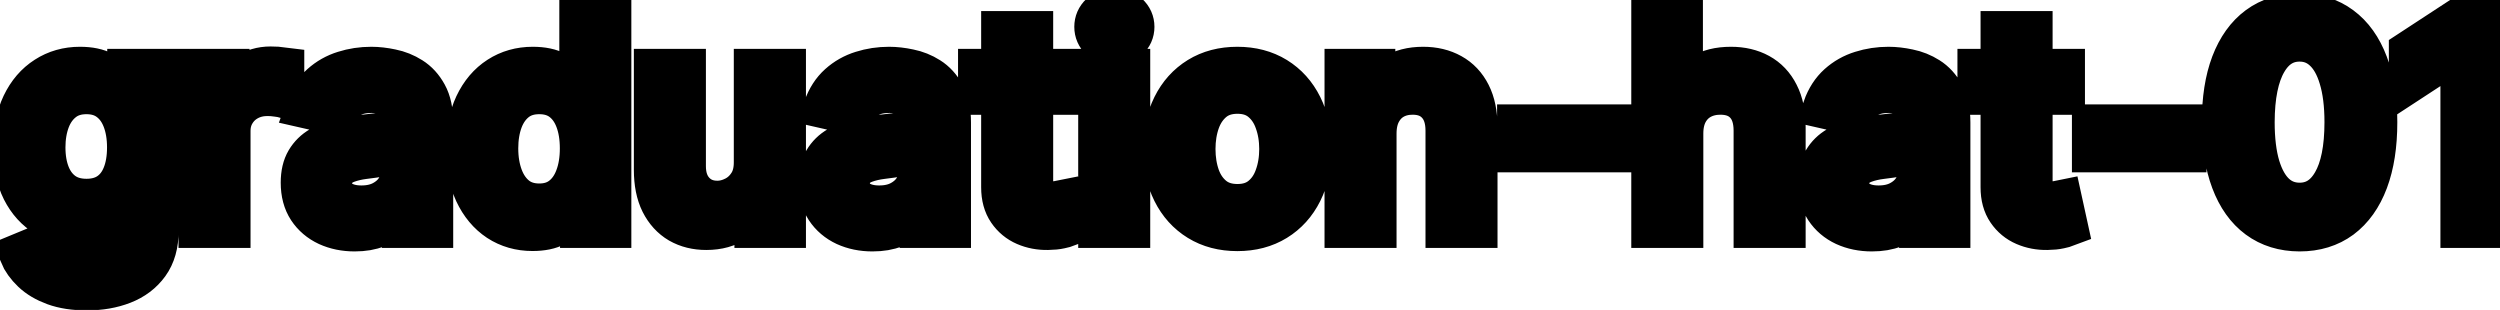 <svg viewBox="0 0 121 15" fill="none" stroke-width="2" stroke="currentColor" aria-hidden="true">
  <path d="M4.201 14.023C3.594 14.023 3.072 13.943 2.635 13.784C2.201 13.625 1.846 13.415 1.571 13.153C1.296 12.891 1.09 12.604 0.955 12.293L2.232 11.766C2.322 11.912 2.441 12.066 2.59 12.228C2.743 12.394 2.948 12.535 3.207 12.651C3.469 12.767 3.805 12.825 4.216 12.825C4.779 12.825 5.245 12.687 5.613 12.412C5.981 12.14 6.165 11.706 6.165 11.109V9.608H6.07C5.981 9.77 5.852 9.951 5.683 10.15C5.517 10.349 5.288 10.521 4.996 10.667C4.705 10.813 4.325 10.886 3.858 10.886C3.255 10.886 2.711 10.745 2.227 10.463C1.747 10.178 1.366 9.759 1.084 9.205C0.805 8.648 0.666 7.964 0.666 7.152C0.666 6.34 0.804 5.644 1.079 5.064C1.357 4.484 1.738 4.04 2.222 3.732C2.706 3.42 3.255 3.264 3.868 3.264C4.342 3.264 4.725 3.344 5.016 3.503C5.308 3.659 5.535 3.841 5.697 4.05C5.863 4.259 5.991 4.442 6.08 4.602H6.19V3.364H7.646V11.169C7.646 11.825 7.494 12.364 7.189 12.785C6.884 13.206 6.471 13.517 5.951 13.72C5.434 13.922 4.851 14.023 4.201 14.023ZM4.186 9.653C4.614 9.653 4.975 9.553 5.27 9.354C5.568 9.152 5.794 8.864 5.946 8.489C6.102 8.112 6.18 7.659 6.18 7.132C6.18 6.618 6.103 6.166 5.951 5.775C5.799 5.384 5.575 5.079 5.28 4.86C4.985 4.638 4.62 4.527 4.186 4.527C3.739 4.527 3.366 4.643 3.067 4.875C2.769 5.104 2.544 5.415 2.391 5.81C2.242 6.204 2.168 6.645 2.168 7.132C2.168 7.633 2.244 8.072 2.396 8.45C2.549 8.827 2.774 9.122 3.072 9.335C3.374 9.547 3.745 9.653 4.186 9.653ZM9.64 11V3.364H11.077V4.577H11.156C11.296 4.166 11.541 3.843 11.892 3.607C12.247 3.369 12.648 3.249 13.095 3.249C13.188 3.249 13.297 3.253 13.423 3.259C13.553 3.266 13.654 3.274 13.727 3.284V4.706C13.667 4.689 13.561 4.671 13.408 4.651C13.256 4.628 13.104 4.616 12.951 4.616C12.6 4.616 12.287 4.691 12.011 4.84C11.74 4.986 11.524 5.19 11.365 5.452C11.206 5.71 11.126 6.005 11.126 6.337V11H9.64ZM17.167 11.169C16.683 11.169 16.245 11.079 15.854 10.901C15.463 10.718 15.153 10.455 14.925 10.11C14.699 9.765 14.587 9.343 14.587 8.842C14.587 8.411 14.669 8.057 14.835 7.778C15.001 7.5 15.225 7.28 15.506 7.117C15.788 6.955 16.103 6.832 16.451 6.749C16.799 6.666 17.154 6.603 17.515 6.56C17.972 6.507 18.343 6.464 18.629 6.431C18.914 6.395 19.121 6.337 19.25 6.257C19.379 6.178 19.444 6.048 19.444 5.869V5.835C19.444 5.4 19.321 5.064 19.076 4.825C18.834 4.587 18.473 4.467 17.992 4.467C17.492 4.467 17.097 4.578 16.809 4.8C16.524 5.019 16.327 5.263 16.217 5.531L14.82 5.213C14.986 4.749 15.228 4.375 15.546 4.089C15.868 3.801 16.237 3.592 16.655 3.463C17.072 3.33 17.512 3.264 17.972 3.264C18.277 3.264 18.6 3.301 18.942 3.374C19.287 3.443 19.608 3.572 19.906 3.761C20.208 3.95 20.455 4.22 20.647 4.572C20.839 4.92 20.935 5.372 20.935 5.929V11H19.484V9.956H19.424C19.328 10.148 19.184 10.337 18.991 10.523C18.799 10.708 18.552 10.863 18.251 10.985C17.949 11.108 17.588 11.169 17.167 11.169ZM17.49 9.976C17.901 9.976 18.252 9.895 18.544 9.732C18.839 9.57 19.063 9.358 19.215 9.096C19.371 8.831 19.449 8.547 19.449 8.246V7.261C19.396 7.314 19.293 7.364 19.141 7.411C18.991 7.454 18.821 7.492 18.629 7.525C18.436 7.555 18.249 7.583 18.067 7.609C17.884 7.633 17.732 7.652 17.609 7.669C17.321 7.705 17.058 7.767 16.819 7.853C16.584 7.939 16.395 8.063 16.252 8.226C16.113 8.385 16.043 8.597 16.043 8.862C16.043 9.23 16.179 9.509 16.451 9.697C16.723 9.883 17.069 9.976 17.49 9.976ZM25.774 11.149C25.157 11.149 24.607 10.992 24.123 10.677C23.643 10.359 23.265 9.906 22.99 9.32C22.718 8.73 22.582 8.022 22.582 7.197C22.582 6.371 22.72 5.665 22.995 5.079C23.273 4.492 23.654 4.043 24.138 3.732C24.622 3.42 25.171 3.264 25.784 3.264C26.258 3.264 26.639 3.344 26.927 3.503C27.219 3.659 27.444 3.841 27.604 4.05C27.766 4.259 27.892 4.442 27.981 4.602H28.071V0.818H29.557V11H28.106V9.812H27.981C27.892 9.974 27.763 10.16 27.594 10.369C27.428 10.577 27.199 10.76 26.907 10.915C26.616 11.071 26.238 11.149 25.774 11.149ZM26.102 9.881C26.53 9.881 26.891 9.769 27.186 9.543C27.484 9.315 27.71 8.998 27.862 8.594C28.018 8.189 28.096 7.719 28.096 7.182C28.096 6.652 28.02 6.188 27.867 5.79C27.715 5.392 27.491 5.082 27.196 4.86C26.901 4.638 26.536 4.527 26.102 4.527C25.655 4.527 25.282 4.643 24.983 4.875C24.685 5.107 24.46 5.424 24.307 5.825C24.158 6.226 24.084 6.678 24.084 7.182C24.084 7.692 24.16 8.151 24.312 8.559C24.465 8.967 24.69 9.29 24.988 9.528C25.29 9.764 25.661 9.881 26.102 9.881ZM36.516 7.833V3.364H38.008V11H36.546V9.678H36.467C36.291 10.085 36.009 10.425 35.621 10.697C35.237 10.965 34.758 11.099 34.185 11.099C33.694 11.099 33.26 10.992 32.882 10.776C32.508 10.557 32.213 10.234 31.997 9.807C31.785 9.379 31.679 8.851 31.679 8.221V3.364H33.166V8.042C33.166 8.562 33.31 8.977 33.598 9.285C33.886 9.593 34.261 9.747 34.722 9.747C35 9.747 35.277 9.678 35.552 9.538C35.83 9.399 36.061 9.189 36.243 8.907C36.428 8.625 36.52 8.267 36.516 7.833ZM42.227 11.169C41.743 11.169 41.306 11.079 40.915 10.901C40.524 10.718 40.214 10.455 39.985 10.11C39.76 9.765 39.647 9.343 39.647 8.842C39.647 8.411 39.73 8.057 39.896 7.778C40.062 7.5 40.285 7.28 40.567 7.117C40.849 6.955 41.163 6.832 41.511 6.749C41.86 6.666 42.214 6.603 42.575 6.56C43.033 6.507 43.404 6.464 43.689 6.431C43.974 6.395 44.181 6.337 44.31 6.257C44.44 6.178 44.504 6.048 44.504 5.869V5.835C44.504 5.4 44.382 5.064 44.136 4.825C43.895 4.587 43.533 4.467 43.053 4.467C42.552 4.467 42.158 4.578 41.87 4.8C41.584 5.019 41.387 5.263 41.278 5.531L39.881 5.213C40.047 4.749 40.288 4.375 40.607 4.089C40.928 3.801 41.298 3.592 41.715 3.463C42.133 3.33 42.572 3.264 43.033 3.264C43.338 3.264 43.661 3.301 44.002 3.374C44.347 3.443 44.669 3.572 44.967 3.761C45.268 3.95 45.515 4.22 45.708 4.572C45.9 4.92 45.996 5.372 45.996 5.929V11H44.544V9.956H44.485C44.388 10.148 44.244 10.337 44.052 10.523C43.86 10.708 43.613 10.863 43.311 10.985C43.01 11.108 42.648 11.169 42.227 11.169ZM42.551 9.976C42.962 9.976 43.313 9.895 43.605 9.732C43.9 9.57 44.123 9.358 44.276 9.096C44.431 8.831 44.509 8.547 44.509 8.246V7.261C44.456 7.314 44.354 7.364 44.201 7.411C44.052 7.454 43.881 7.492 43.689 7.525C43.497 7.555 43.31 7.583 43.127 7.609C42.945 7.633 42.793 7.652 42.67 7.669C42.382 7.705 42.118 7.767 41.879 7.853C41.644 7.939 41.455 8.063 41.313 8.226C41.173 8.385 41.104 8.597 41.104 8.862C41.104 9.23 41.24 9.509 41.511 9.697C41.783 9.883 42.13 9.976 42.551 9.976ZM51.541 3.364V4.557H47.369V3.364H51.541ZM48.488 1.534H49.974V8.758C49.974 9.046 50.017 9.263 50.104 9.409C50.19 9.552 50.301 9.649 50.437 9.702C50.576 9.752 50.727 9.777 50.889 9.777C51.008 9.777 51.113 9.769 51.202 9.752C51.292 9.736 51.361 9.722 51.411 9.712L51.68 10.94C51.593 10.973 51.471 11.007 51.312 11.04C51.153 11.076 50.954 11.096 50.715 11.099C50.324 11.106 49.959 11.037 49.621 10.891C49.283 10.745 49.01 10.519 48.801 10.214C48.592 9.91 48.488 9.527 48.488 9.066V1.534ZM53.185 11V3.364H54.671V11H53.185ZM53.935 2.185C53.677 2.185 53.455 2.099 53.269 1.927C53.087 1.751 52.996 1.542 52.996 1.3C52.996 1.055 53.087 0.846 53.269 0.674C53.455 0.498 53.677 0.411 53.935 0.411C54.194 0.411 54.414 0.498 54.597 0.674C54.782 0.846 54.875 1.055 54.875 1.3C54.875 1.542 54.782 1.751 54.597 1.927C54.414 2.099 54.194 2.185 53.935 2.185ZM59.888 11.154C59.172 11.154 58.547 10.99 58.014 10.662C57.48 10.334 57.066 9.875 56.771 9.285C56.476 8.695 56.328 8.005 56.328 7.217C56.328 6.424 56.476 5.732 56.771 5.138C57.066 4.545 57.48 4.085 58.014 3.756C58.547 3.428 59.172 3.264 59.888 3.264C60.604 3.264 61.228 3.428 61.762 3.756C62.296 4.085 62.71 4.545 63.005 5.138C63.3 5.732 63.447 6.424 63.447 7.217C63.447 8.005 63.3 8.695 63.005 9.285C62.71 9.875 62.296 10.334 61.762 10.662C61.228 10.99 60.604 11.154 59.888 11.154ZM59.893 9.906C60.357 9.906 60.741 9.784 61.046 9.538C61.351 9.293 61.577 8.967 61.722 8.559C61.871 8.151 61.946 7.702 61.946 7.212C61.946 6.724 61.871 6.277 61.722 5.869C61.577 5.458 61.351 5.129 61.046 4.88C60.741 4.631 60.357 4.507 59.893 4.507C59.425 4.507 59.038 4.631 58.729 4.88C58.425 5.129 58.197 5.458 58.048 5.869C57.903 6.277 57.83 6.724 57.83 7.212C57.83 7.702 57.903 8.151 58.048 8.559C58.197 8.967 58.425 9.293 58.729 9.538C59.038 9.784 59.425 9.906 59.893 9.906ZM66.593 6.466V11H65.107V3.364H66.534V4.607H66.628C66.804 4.202 67.079 3.877 67.453 3.632C67.831 3.387 68.307 3.264 68.88 3.264C69.4 3.264 69.856 3.374 70.247 3.592C70.638 3.808 70.942 4.129 71.157 4.557C71.373 4.984 71.48 5.513 71.48 6.143V11H69.994V6.322C69.994 5.768 69.85 5.336 69.561 5.024C69.273 4.709 68.877 4.552 68.373 4.552C68.028 4.552 67.722 4.626 67.453 4.776C67.188 4.925 66.978 5.143 66.822 5.432C66.669 5.717 66.593 6.062 66.593 6.466ZM77.973 6.053V7.341H73.459V6.053H77.973ZM81.441 6.466V11H79.954V0.818H81.421V4.607H81.515C81.694 4.196 81.968 3.869 82.336 3.627C82.704 3.385 83.184 3.264 83.778 3.264C84.301 3.264 84.759 3.372 85.15 3.587C85.544 3.803 85.849 4.124 86.064 4.552C86.283 4.976 86.393 5.506 86.393 6.143V11H84.906V6.322C84.906 5.762 84.762 5.327 84.474 5.019C84.185 4.708 83.784 4.552 83.27 4.552C82.919 4.552 82.604 4.626 82.326 4.776C82.051 4.925 81.834 5.143 81.674 5.432C81.519 5.717 81.441 6.062 81.441 6.466ZM90.599 11.169C90.115 11.169 89.677 11.079 89.286 10.901C88.895 10.718 88.585 10.455 88.356 10.11C88.131 9.765 88.018 9.343 88.018 8.842C88.018 8.411 88.101 8.057 88.267 7.778C88.433 7.5 88.656 7.28 88.938 7.117C89.22 6.955 89.535 6.832 89.883 6.749C90.231 6.666 90.585 6.603 90.947 6.56C91.404 6.507 91.775 6.464 92.06 6.431C92.345 6.395 92.552 6.337 92.682 6.257C92.811 6.178 92.876 6.048 92.876 5.869V5.835C92.876 5.4 92.753 5.064 92.508 4.825C92.266 4.587 91.904 4.467 91.424 4.467C90.923 4.467 90.529 4.578 90.241 4.8C89.956 5.019 89.758 5.263 89.649 5.531L88.252 5.213C88.418 4.749 88.66 4.375 88.978 4.089C89.299 3.801 89.669 3.592 90.087 3.463C90.504 3.33 90.943 3.264 91.404 3.264C91.709 3.264 92.032 3.301 92.373 3.374C92.718 3.443 93.04 3.572 93.338 3.761C93.639 3.95 93.886 4.22 94.079 4.572C94.271 4.92 94.367 5.372 94.367 5.929V11H92.915V9.956H92.856C92.76 10.148 92.615 10.337 92.423 10.523C92.231 10.708 91.984 10.863 91.682 10.985C91.381 11.108 91.019 11.169 90.599 11.169ZM90.922 9.976C91.333 9.976 91.684 9.895 91.976 9.732C92.271 9.57 92.494 9.358 92.647 9.096C92.803 8.831 92.88 8.547 92.88 8.246V7.261C92.828 7.314 92.725 7.364 92.572 7.411C92.423 7.454 92.252 7.492 92.06 7.525C91.868 7.555 91.681 7.583 91.498 7.609C91.316 7.633 91.164 7.652 91.041 7.669C90.753 7.705 90.489 7.767 90.251 7.853C90.015 7.939 89.826 8.063 89.684 8.226C89.545 8.385 89.475 8.597 89.475 8.862C89.475 9.23 89.611 9.509 89.883 9.697C90.154 9.883 90.501 9.976 90.922 9.976ZM99.912 3.364V4.557H95.74V3.364H99.912ZM96.859 1.534H98.346V8.758C98.346 9.046 98.389 9.263 98.475 9.409C98.561 9.552 98.672 9.649 98.808 9.702C98.947 9.752 99.098 9.777 99.26 9.777C99.38 9.777 99.484 9.769 99.573 9.752C99.663 9.736 99.733 9.722 99.782 9.712L100.051 10.94C99.965 10.973 99.842 11.007 99.683 11.04C99.524 11.076 99.325 11.096 99.086 11.099C98.695 11.106 98.331 11.037 97.993 10.891C97.654 10.745 97.381 10.519 97.172 10.214C96.963 9.91 96.859 9.527 96.859 9.066V1.534ZM105.795 6.053V7.341H101.281V6.053H105.795ZM111.301 11.169C110.516 11.166 109.845 10.959 109.288 10.548C108.731 10.137 108.305 9.538 108.01 8.753C107.715 7.967 107.568 7.021 107.568 5.914C107.568 4.81 107.715 3.867 108.01 3.085C108.309 2.303 108.736 1.706 109.293 1.295C109.853 0.884 110.523 0.679 111.301 0.679C112.08 0.679 112.748 0.886 113.305 1.3C113.862 1.711 114.288 2.308 114.583 3.09C114.881 3.869 115.03 4.81 115.03 5.914C115.03 7.024 114.883 7.972 114.588 8.758C114.293 9.54 113.867 10.138 113.31 10.553C112.753 10.963 112.084 11.169 111.301 11.169ZM111.301 9.842C111.991 9.842 112.529 9.505 112.917 8.832C113.308 8.16 113.504 7.187 113.504 5.914C113.504 5.069 113.414 4.355 113.235 3.771C113.06 3.185 112.806 2.741 112.475 2.439C112.147 2.134 111.756 1.982 111.301 1.982C110.615 1.982 110.077 2.32 109.686 2.996C109.295 3.672 109.097 4.645 109.094 5.914C109.094 6.763 109.182 7.48 109.358 8.067C109.537 8.65 109.79 9.093 110.118 9.394C110.446 9.692 110.841 9.842 111.301 9.842ZM120.657 0.818V11H119.116V2.359H119.056L116.62 3.95V2.479L119.16 0.818H120.657Z" fill="black"/>
</svg>
